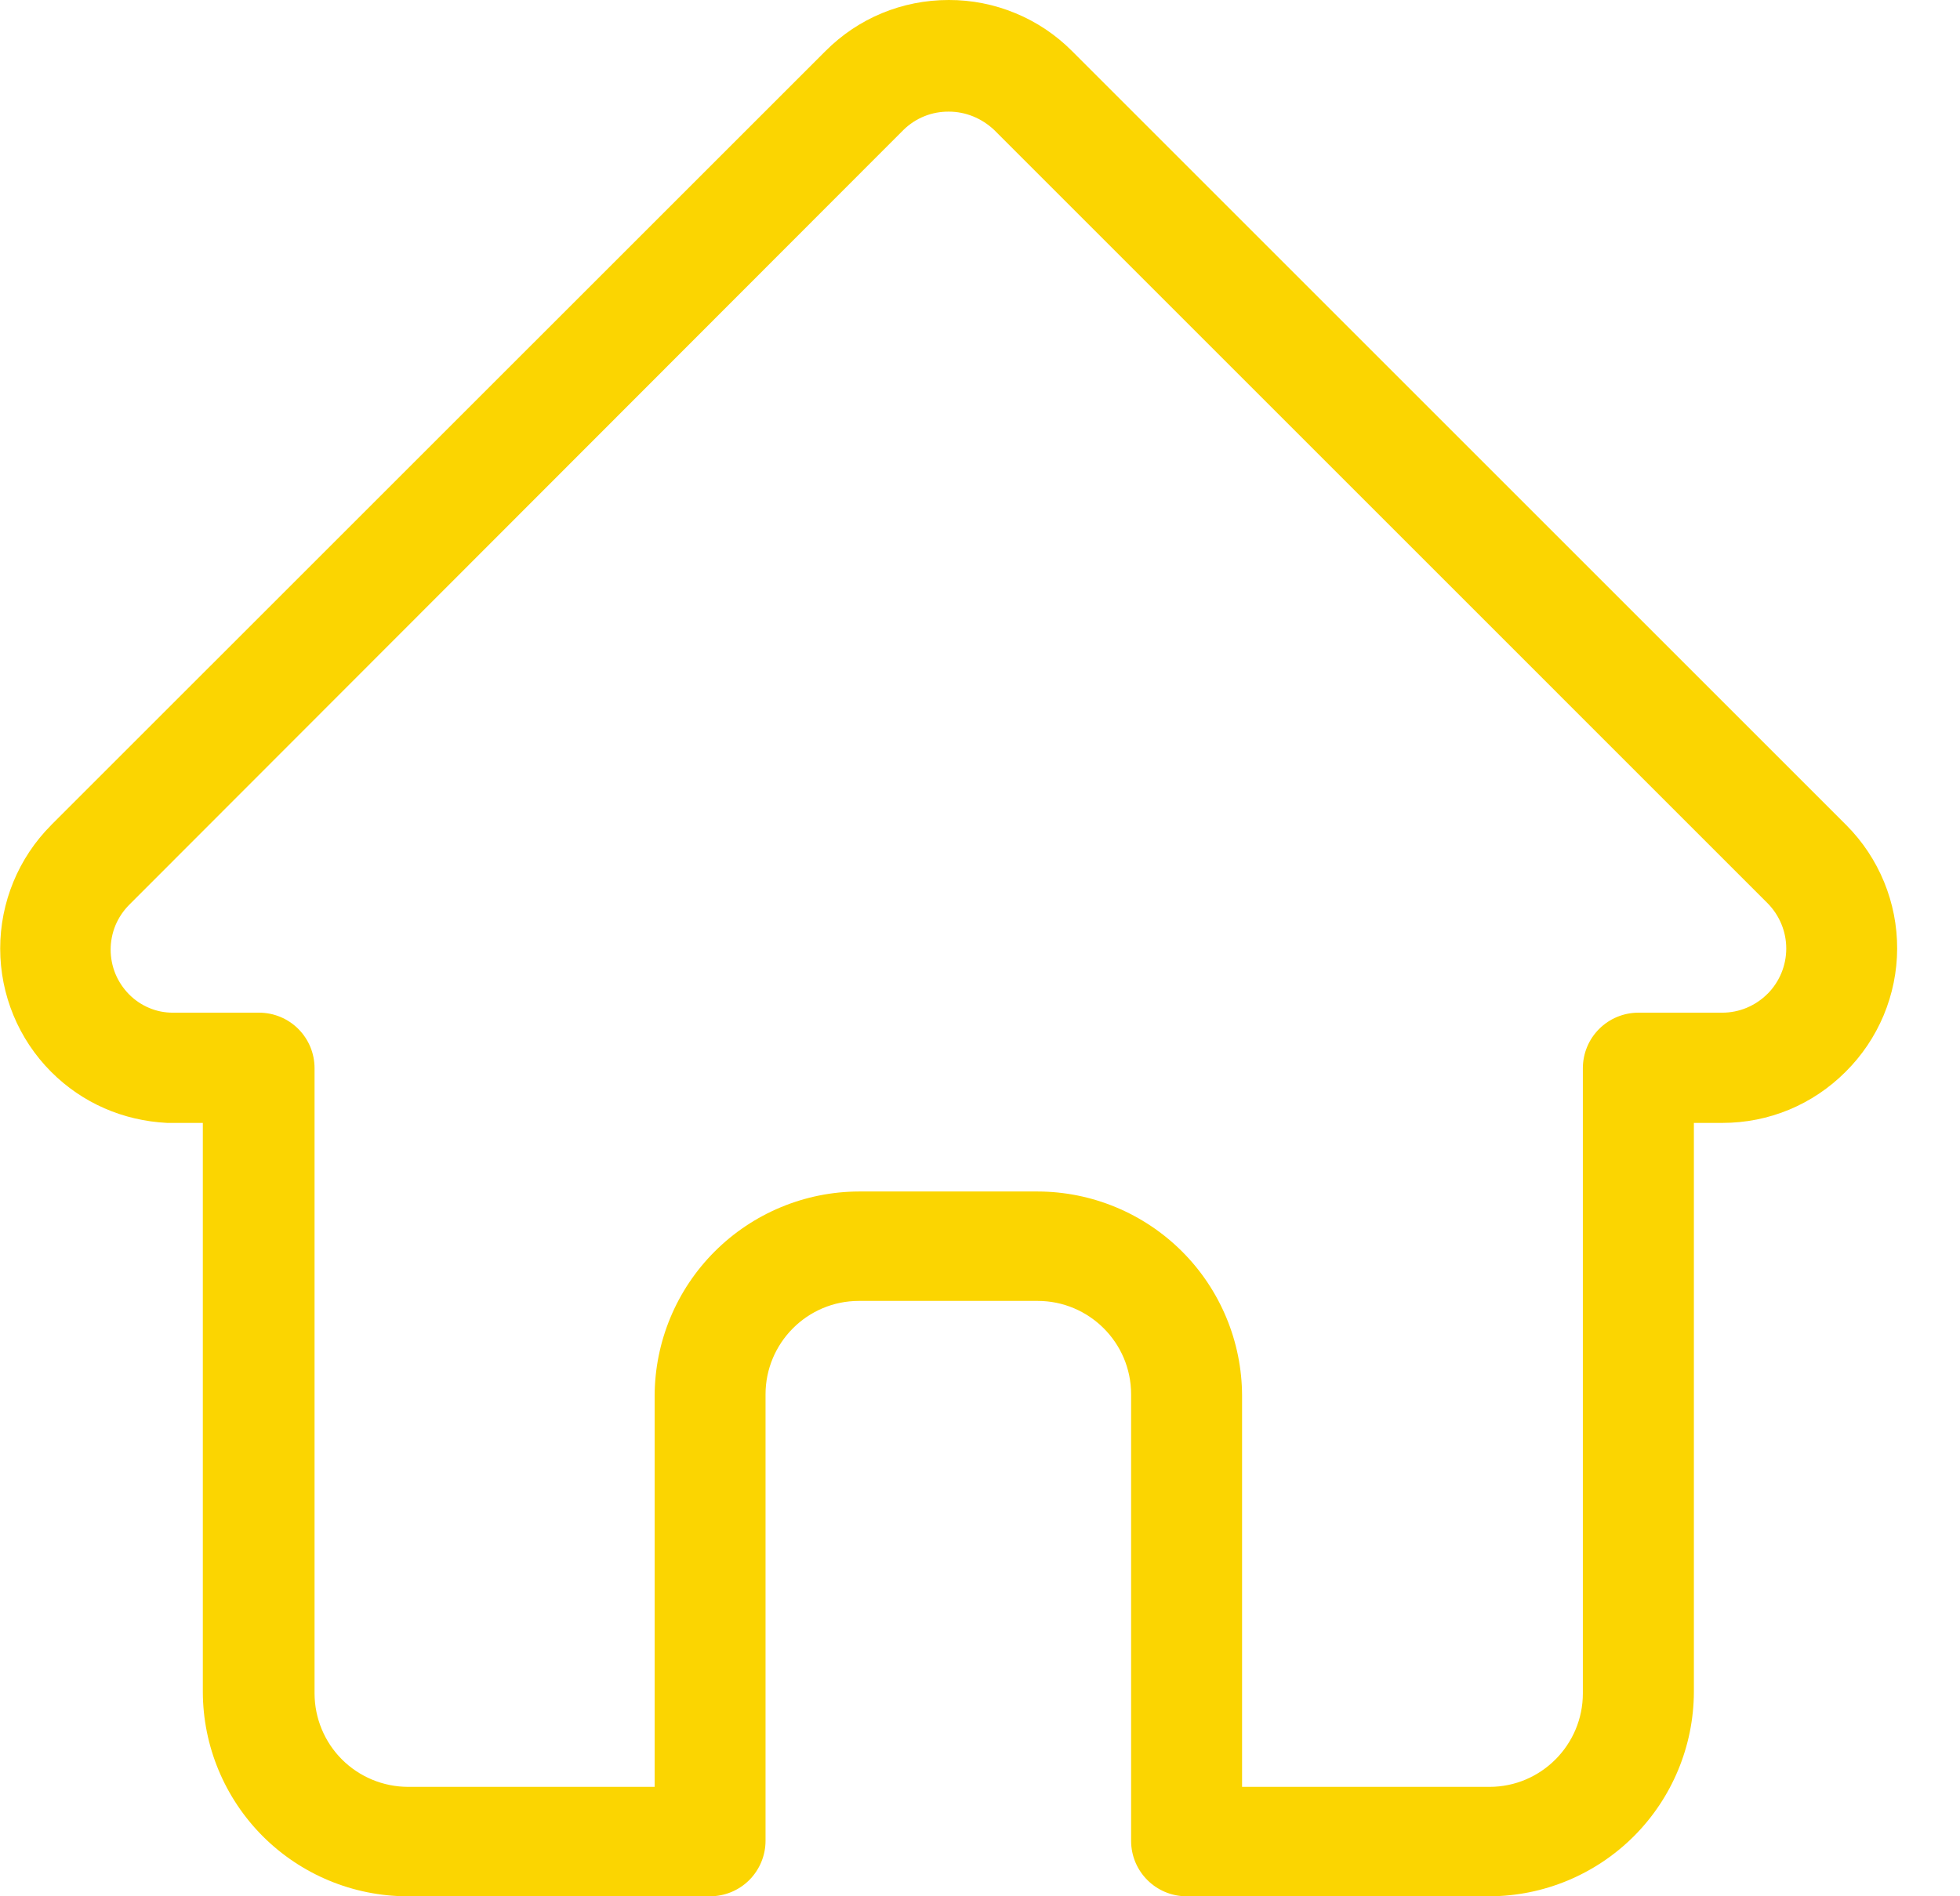 <svg width="31" height="30" viewBox="0 0 31 30" fill="none" xmlns="http://www.w3.org/2000/svg">
<path d="M29.203 13.055L16.956 0.808C16.7 0.551 16.396 0.347 16.061 0.209C15.727 0.07 15.368 -0.001 15.005 9.03823e-06C14.267 9.03823e-06 13.574 0.288 13.056 0.808L0.818 13.044L0.808 13.055C0.292 13.573 0.003 14.275 0.003 15.006C0.003 15.737 0.292 16.438 0.808 16.956C1.304 17.453 1.95 17.73 2.643 17.765H3.208V26.767C3.21 27.624 3.552 28.445 4.157 29.051C4.763 29.656 5.584 29.998 6.44 30H11.23C11.463 30 11.686 29.908 11.851 29.743C12.015 29.578 12.108 29.355 12.108 29.122V22.059C12.108 21.25 12.765 20.581 13.585 20.581H16.413C17.222 20.581 17.89 21.239 17.89 22.059V29.122C17.89 29.608 18.283 30 18.768 30H23.558C24.415 29.998 25.235 29.656 25.841 29.051C26.447 28.445 26.788 27.624 26.791 26.767V17.765H27.241C27.979 17.765 28.672 17.476 29.191 16.956C29.448 16.701 29.652 16.398 29.792 16.064C29.932 15.729 30.005 15.371 30.006 15.008C30.007 14.646 29.937 14.287 29.799 13.952C29.661 13.616 29.459 13.312 29.203 13.055ZM27.957 15.721C27.863 15.816 27.751 15.891 27.628 15.943C27.506 15.994 27.374 16.021 27.241 16.021H25.913C25.798 16.021 25.684 16.044 25.577 16.088C25.471 16.132 25.374 16.197 25.293 16.278C25.211 16.36 25.146 16.456 25.102 16.563C25.058 16.669 25.035 16.784 25.035 16.899V26.791C25.035 27.599 24.378 28.269 23.558 28.269H19.645V22.081C19.643 21.225 19.301 20.404 18.696 19.799C18.09 19.194 17.269 18.852 16.413 18.85H13.587C12.73 18.852 11.91 19.194 11.304 19.799C10.698 20.404 10.357 21.225 10.354 22.081V28.269H6.454C6.062 28.268 5.687 28.113 5.409 27.836C5.132 27.559 4.976 27.183 4.975 26.791V16.899C4.975 16.666 4.883 16.443 4.718 16.278C4.554 16.114 4.331 16.021 4.098 16.021H2.737C2.608 16.022 2.48 15.997 2.362 15.947C2.243 15.898 2.135 15.825 2.044 15.734C1.951 15.64 1.877 15.53 1.826 15.408C1.776 15.286 1.75 15.156 1.75 15.024C1.75 14.892 1.776 14.761 1.826 14.639C1.877 14.518 1.951 14.407 2.044 14.314L14.29 2.055C14.385 1.962 14.497 1.888 14.62 1.839C14.743 1.789 14.874 1.765 15.007 1.766C15.272 1.766 15.525 1.87 15.722 2.054L27.958 14.291C28.146 14.482 28.252 14.739 28.252 15.006C28.252 15.274 28.146 15.531 27.958 15.721H27.957Z" fill="#FBD501"/>
</svg>
